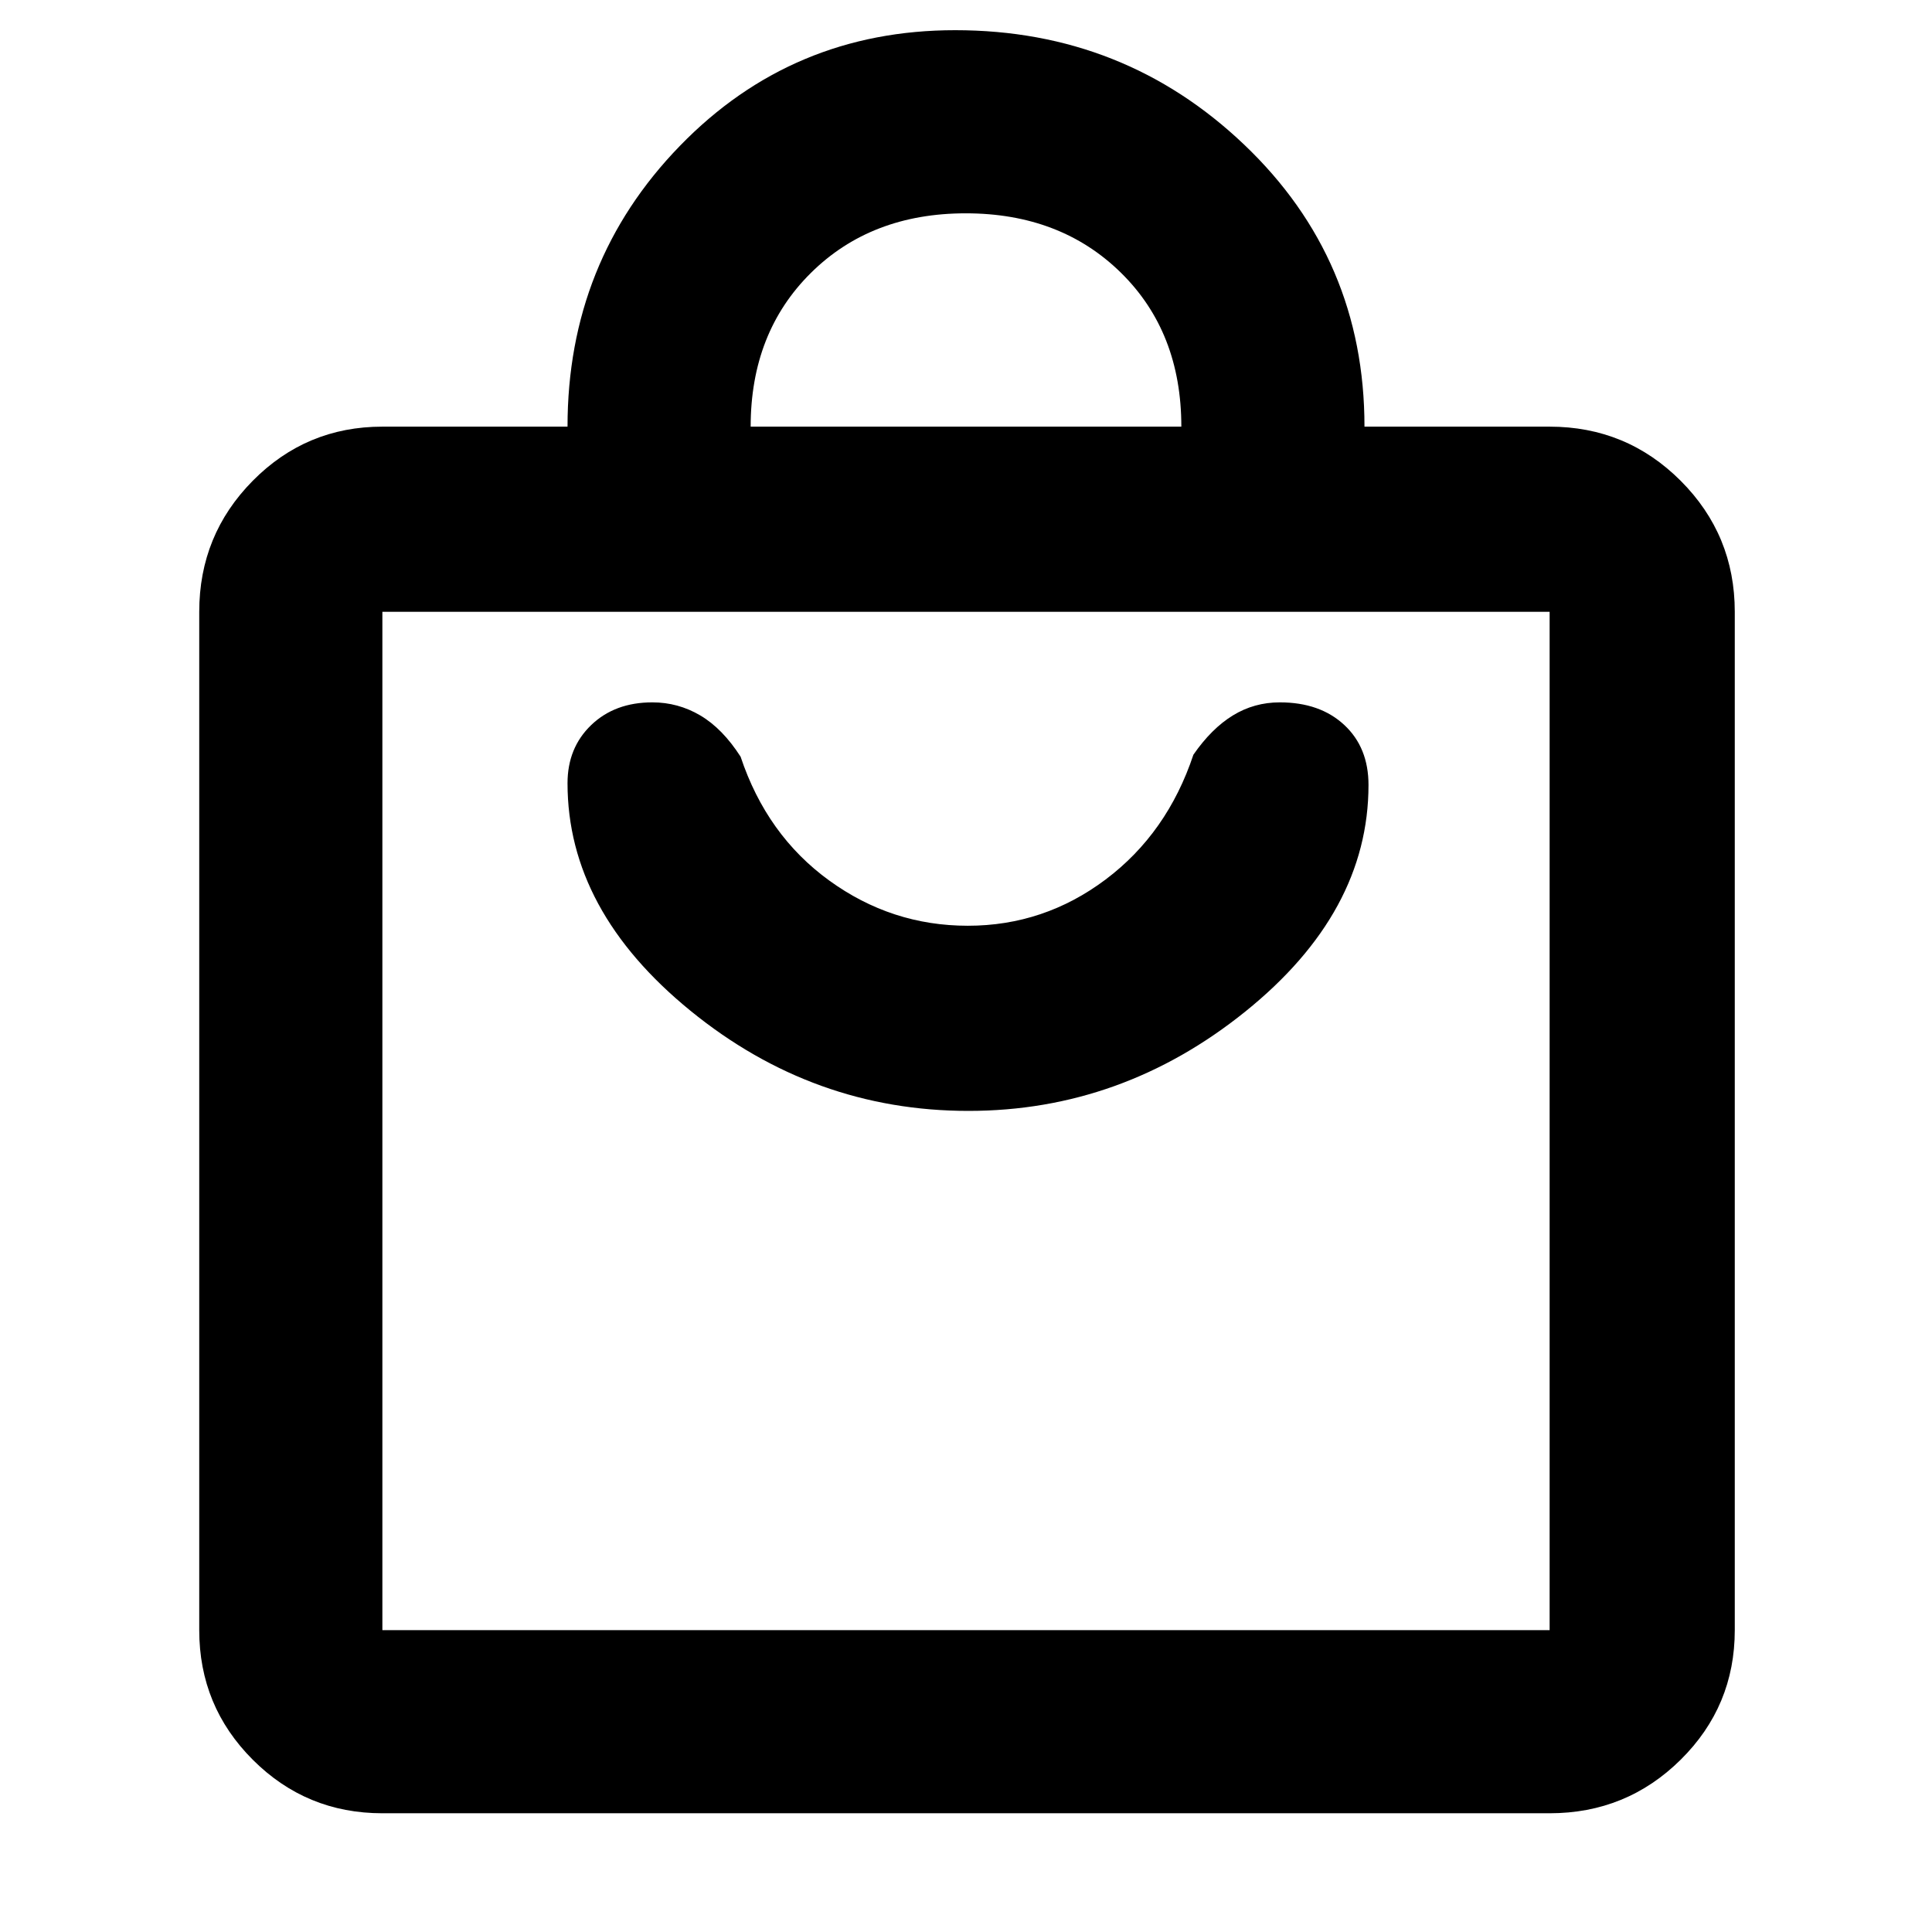 <svg xmlns="http://www.w3.org/2000/svg" height="48" viewBox="0 -960 960 960" width="48"><path d="M190-59q-37.8 0-64.4-26.6Q99-112.2 99-150v-506q0-38.21 26.6-65.11Q152.2-748 190-748h92q0-82 55.82-139.5Q393.63-945 474.63-945q83.91 0 143.64 56.92Q678-831.15 678-748h92q38.21 0 65.11 26.89Q862-694.21 862-656v506q0 37.8-26.89 64.4Q808.21-59 770-59H190Zm0-91h580v-506H190v506Zm183-598h214q0-47-30.03-76.5-30.04-29.5-77.09-29.5-47.05 0-76.96 29.62Q373-794.75 373-748ZM190-150v-506 506Zm291.22-258q76.23 0 137.5-49.31Q680-506.62 680-569.96q0-18.63-12.06-29.83Q655.88-611 635.92-611q-12.72 0-23.32 6.5T593-585q-13 39-43.6 62t-68.5 23q-37.9 0-68.9-22.5-31-22.5-44-61.5-9-14-20.03-20.5-11.03-6.5-23.81-6.5-18.68 0-30.42 11.3Q282-588.41 282-570.82q0 63.27 61.08 113.05Q404.16-408 481.22-408Z"/></svg>